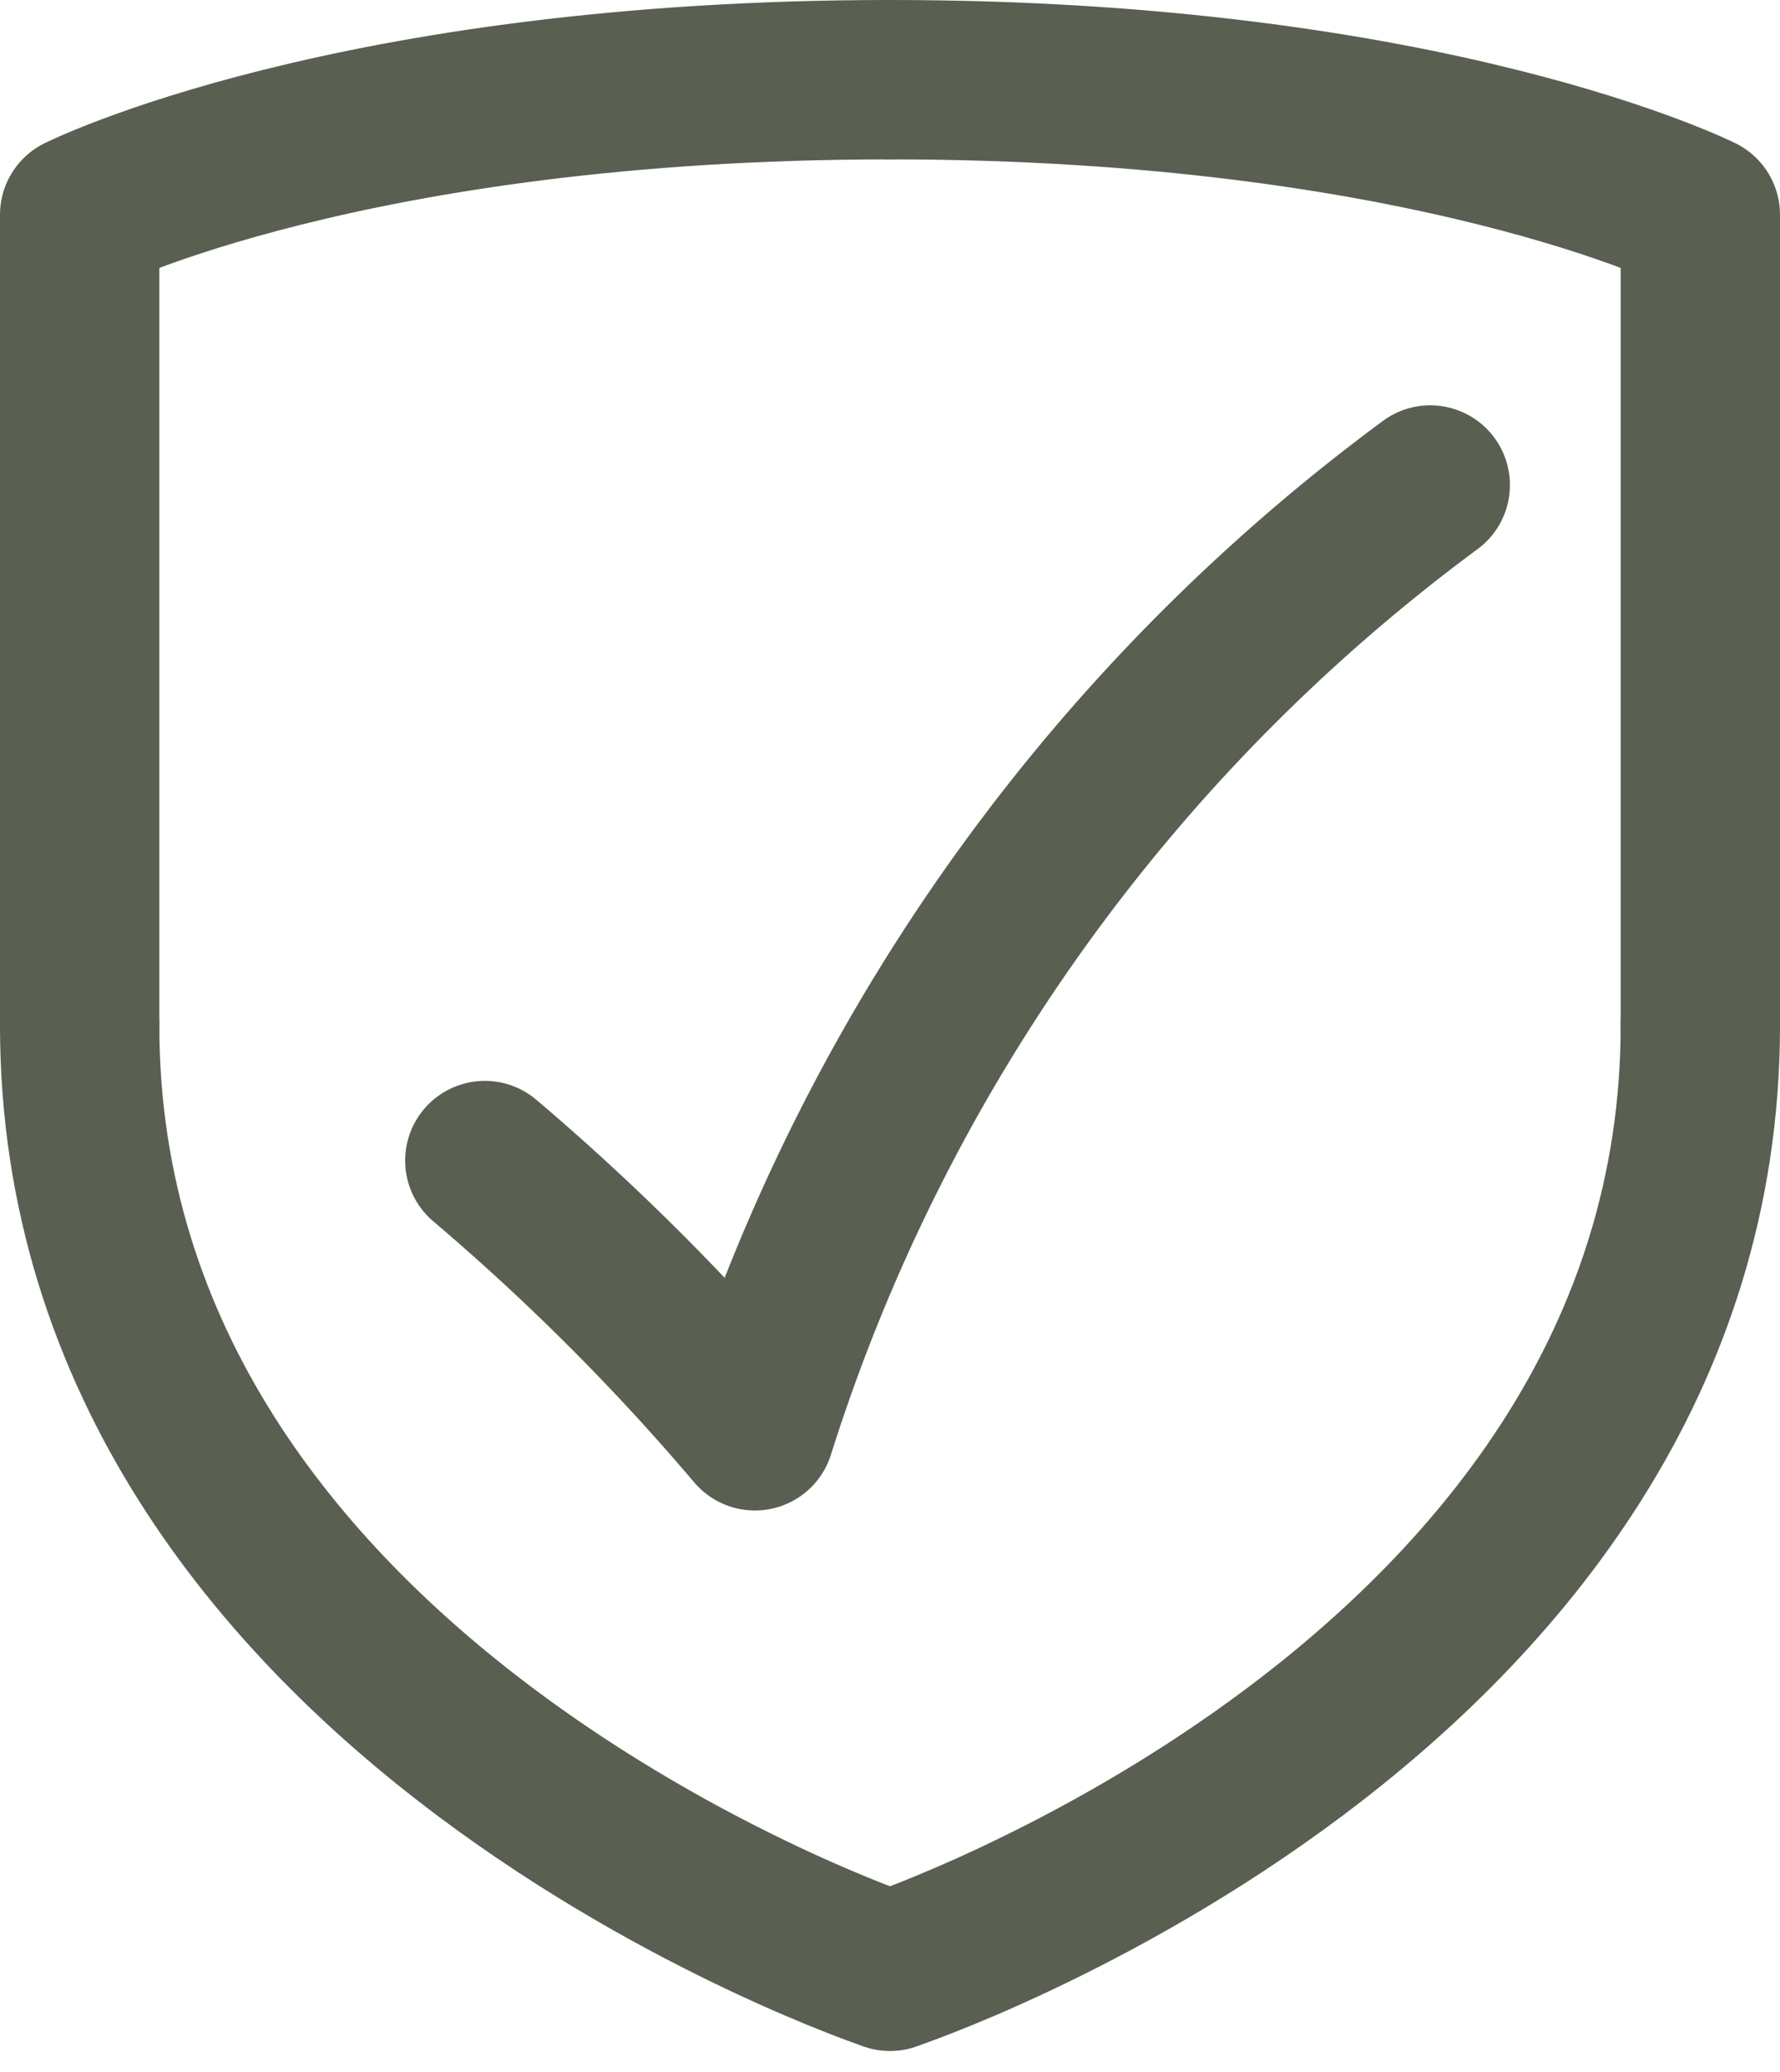 <svg xmlns="http://www.w3.org/2000/svg" width="44.688" height="51.999" viewBox="0 0 44.688 51.999">
  <g id="layer1" transform="translate(-30.015 -14)">
    <path id="path871-3" d="M128,151.717s20.344-6.781,20.344-23.735" transform="translate(-75.641 -88.248)" fill="none" stroke="#595f51" stroke-linecap="round" stroke-linejoin="round" stroke-width="4"/>
    <path id="path873-6" d="M148.344,39.734V19.39S141.563,16,128,16" transform="translate(-75.641 0)" fill="none" stroke="#595f51" stroke-linecap="round" stroke-linejoin="round" stroke-width="4"/>
    <path id="path871-3-7" d="M52.359,151.717s-20.344-6.781-20.344-23.735" transform="translate(0 -88.248)" fill="none" stroke="#595f51" stroke-linecap="round" stroke-linejoin="round" stroke-width="4"/>
    <path id="path873-6-5" d="M32.015,39.734V19.39S38.8,16,52.359,16" transform="translate(0 0)" fill="none" stroke="#595f51" stroke-linecap="round" stroke-linejoin="round" stroke-width="4"/>
    <path id="path881" d="M103.742,63.992A47.14,47.14,0,0,0,86.788,87.727a58.582,58.582,0,0,0-6.781-6.781" transform="translate(-37.82 -37.82)" fill="none" stroke="#595f51" stroke-linecap="round" stroke-linejoin="round" stroke-width="4"/>
  </g>
</svg>

